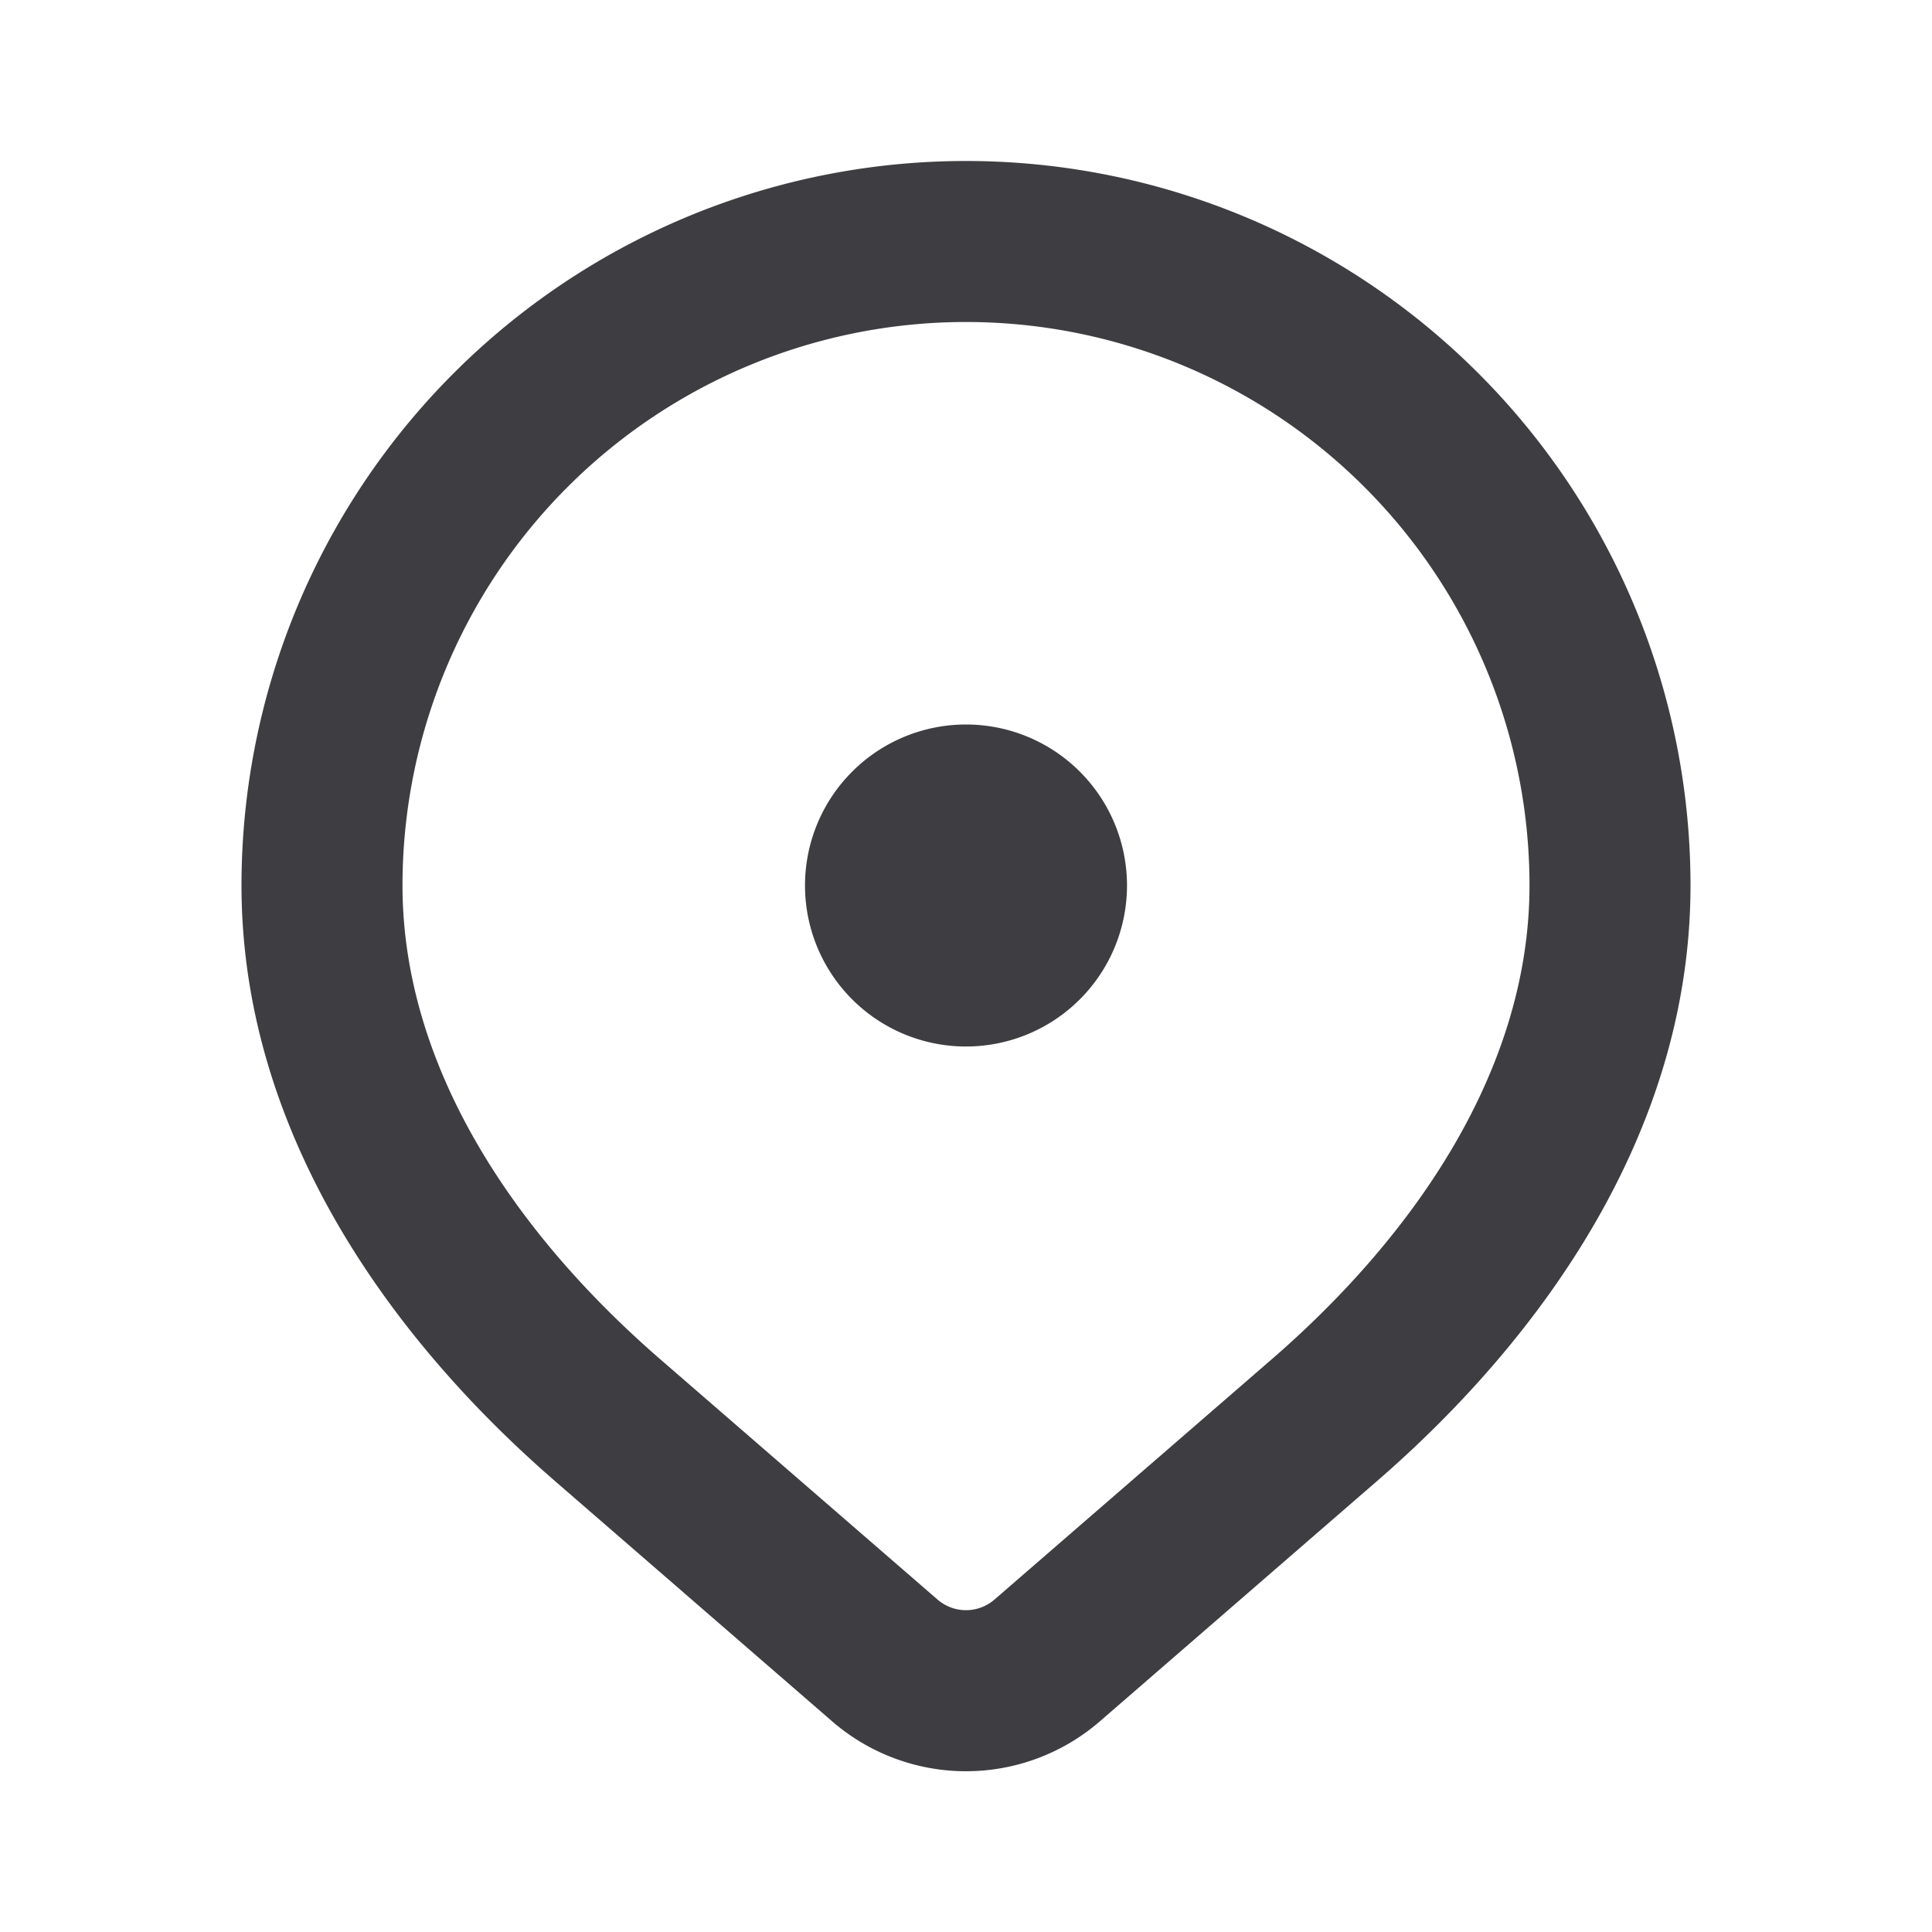 <svg xmlns="http://www.w3.org/2000/svg" width="24" height="24" fill="none" viewBox="0 0 24 24"><path fill="#3D3D42" fill-rule="evenodd" d="M12 4a7 7 0 0 0-7 7c0 2.206 1.336 4.268 3.205 5.888l3.441 2.982a.54.54 0 0 0 .708 0l3.441-2.982C17.664 15.268 19 13.206 19 11a7 7 0 0 0-7-7Zm-9 7a9 9 0 0 1 18 0c0 3.026-1.81 5.592-3.895 7.399l-3.441 2.983a2.54 2.54 0 0 1-3.328 0l-3.441-2.983C4.81 16.592 3 14.026 3 11Z" clip-rule="evenodd"/><path fill="#3D3D42" d="M14 11a2 2 0 1 1-4 0 2 2 0 0 1 4 0Z"/></svg>